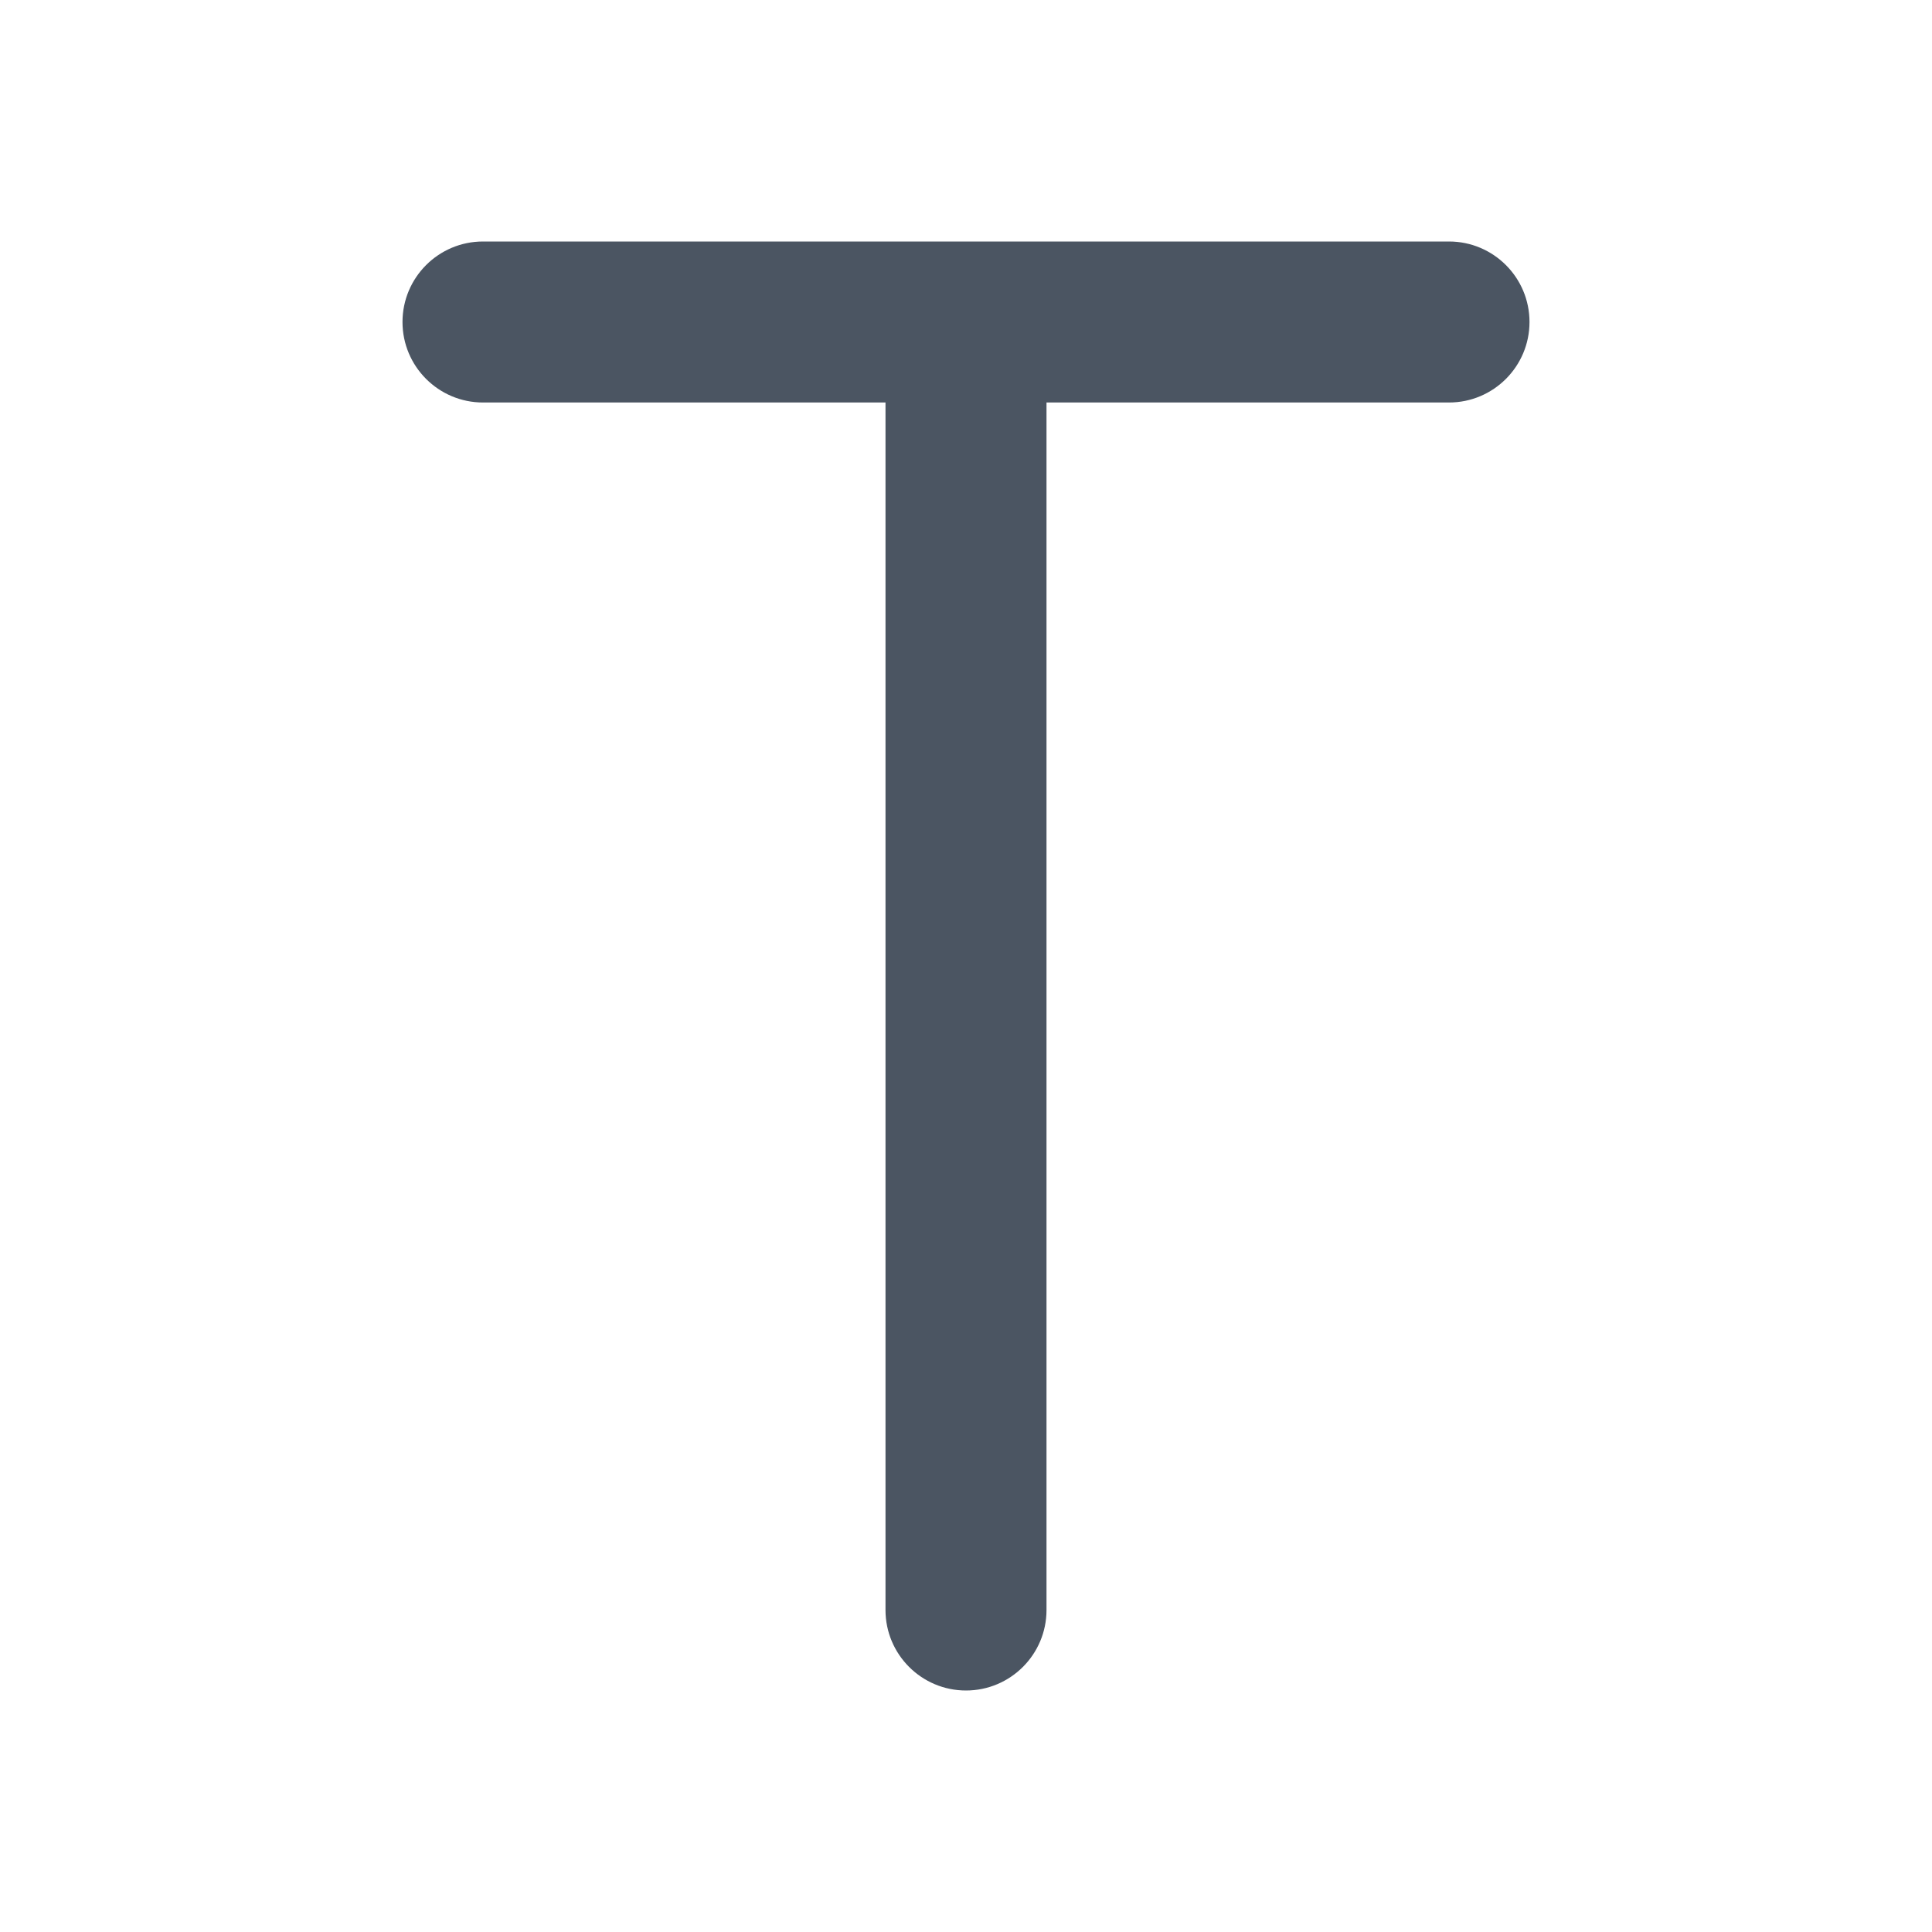 <svg width="24" height="24" viewBox="0 0 24 24" fill="none" xmlns="http://www.w3.org/2000/svg">
<path fill-rule="evenodd" clip-rule="evenodd" d="M5 4C5 3.448 5.448 3 6 3H18C18.552 3 19 3.448 19 4C19 4.552 18.552 5 18 5H13V20C13 20.552 12.552 21 12 21C11.448 21 11 20.552 11 20V5H6C5.448 5 5 4.552 5 4Z" fill="#4B5562"/>
</svg>
